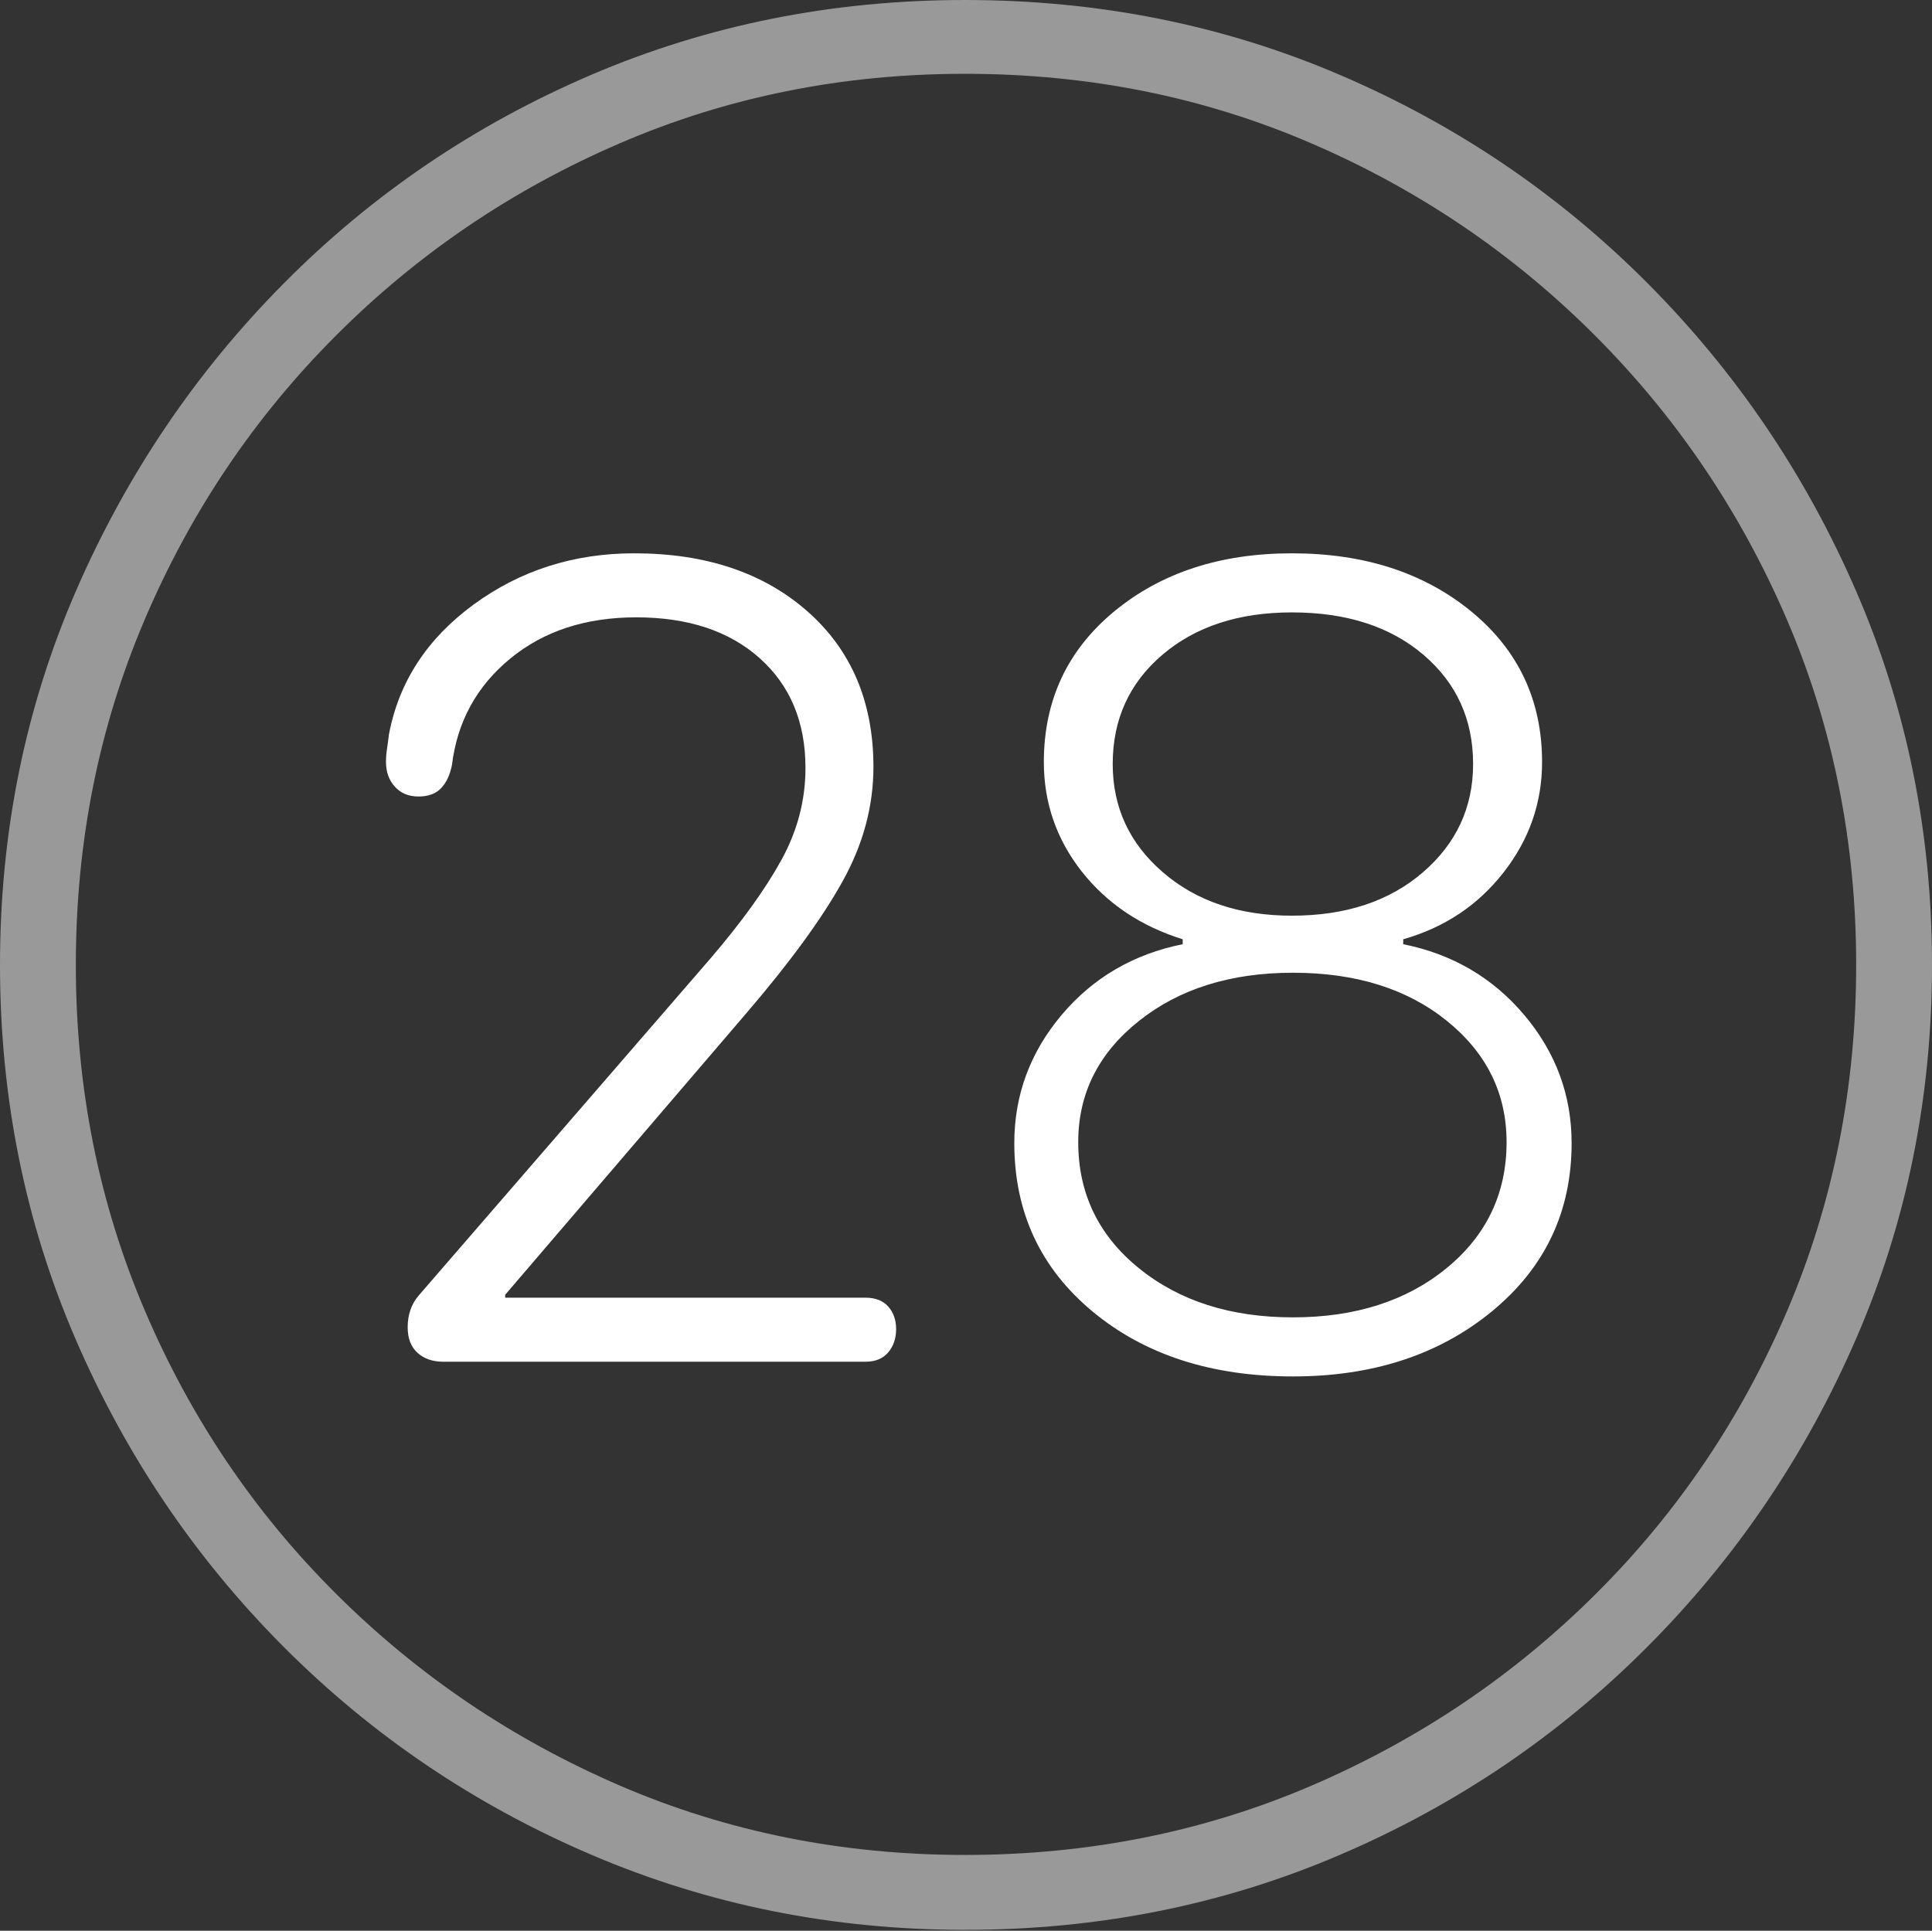 <?xml version="1.0" encoding="UTF-8"?>
<!--Generator: Apple Native CoreSVG 175-->
<!DOCTYPE svg
PUBLIC "-//W3C//DTD SVG 1.1//EN"
       "http://www.w3.org/Graphics/SVG/1.1/DTD/svg11.dtd">
<svg version="1.1" xmlns="http://www.w3.org/2000/svg" xmlns:xlink="http://www.w3.org/1999/xlink" width="19.16" height="19.15">
 <rect width="100%" height="100%" fill="#333333" stroke="none"/>
 <g>
  <rect height="19.15" opacity="0" width="19.16" x="0" y="0"/>
  <path d="M9.57 19.141Q11.553 19.141 13.286 18.398Q15.02 17.656 16.338 16.333Q17.656 15.01 18.408 13.276Q19.16 11.543 19.16 9.57Q19.16 7.598 18.408 5.864Q17.656 4.131 16.338 2.808Q15.02 1.484 13.286 0.742Q11.553 0 9.57 0Q7.598 0 5.864 0.742Q4.131 1.484 2.817 2.808Q1.504 4.131 0.752 5.864Q0 7.598 0 9.57Q0 11.543 0.747 13.276Q1.494 15.01 2.812 16.333Q4.131 17.656 5.869 18.398Q7.607 19.141 9.57 19.141ZM9.57 18.398Q7.744 18.398 6.147 17.71Q4.551 17.021 3.335 15.81Q2.119 14.6 1.436 12.998Q0.752 11.396 0.752 9.57Q0.752 7.744 1.436 6.143Q2.119 4.541 3.335 3.325Q4.551 2.109 6.147 1.421Q7.744 0.732 9.57 0.732Q11.406 0.732 13.003 1.421Q14.6 2.109 15.815 3.325Q17.031 4.541 17.72 6.143Q18.408 7.744 18.408 9.57Q18.408 11.396 17.725 12.998Q17.041 14.6 15.825 15.81Q14.609 17.021 13.008 17.71Q11.406 18.398 9.57 18.398Z" fill="rgba(255,255,255,0.5)"/>
  <path d="M4.395 13.506L8.584 13.506Q8.73 13.506 8.809 13.413Q8.887 13.32 8.887 13.184Q8.887 13.047 8.809 12.959Q8.73 12.871 8.584 12.871L5.01 12.871L5.01 12.842L7.402 10.049Q8.047 9.297 8.354 8.745Q8.662 8.193 8.662 7.607Q8.662 6.641 8.008 6.064Q7.354 5.488 6.289 5.488Q5.391 5.488 4.697 5.996Q4.004 6.504 3.857 7.285Q3.848 7.363 3.838 7.427Q3.828 7.49 3.828 7.559Q3.828 7.705 3.916 7.803Q4.004 7.9 4.15 7.9Q4.297 7.9 4.375 7.817Q4.453 7.734 4.482 7.588Q4.561 6.943 5.059 6.533Q5.557 6.123 6.309 6.123Q7.08 6.123 7.534 6.528Q7.988 6.934 7.988 7.617Q7.988 8.096 7.749 8.53Q7.51 8.965 7.041 9.512L4.15 12.852Q4.043 12.979 4.043 13.164Q4.043 13.33 4.141 13.418Q4.238 13.506 4.395 13.506ZM12.822 13.652Q14.014 13.652 14.8 13.003Q15.586 12.354 15.586 11.338Q15.586 10.625 15.117 10.068Q14.648 9.512 13.916 9.365L13.916 9.316Q14.531 9.141 14.912 8.652Q15.293 8.164 15.293 7.559Q15.293 6.641 14.59 6.064Q13.887 5.488 12.812 5.488Q11.748 5.488 11.05 6.064Q10.352 6.641 10.352 7.559Q10.352 8.164 10.727 8.643Q11.104 9.121 11.729 9.316L11.729 9.365Q10.996 9.512 10.527 10.068Q10.059 10.625 10.059 11.338Q10.059 12.363 10.835 13.008Q11.611 13.652 12.822 13.652ZM12.822 13.066Q11.895 13.066 11.294 12.578Q10.693 12.09 10.693 11.328Q10.693 10.605 11.294 10.127Q11.895 9.648 12.822 9.648Q13.76 9.648 14.351 10.127Q14.941 10.605 14.941 11.328Q14.941 12.09 14.346 12.578Q13.75 13.066 12.822 13.066ZM12.812 9.082Q12.031 9.082 11.533 8.652Q11.035 8.223 11.035 7.578Q11.035 6.914 11.528 6.494Q12.021 6.074 12.812 6.074Q13.623 6.074 14.116 6.494Q14.609 6.914 14.609 7.578Q14.609 8.223 14.111 8.652Q13.613 9.082 12.812 9.082Z" fill="#ffffff"/>
 </g>
</svg>

